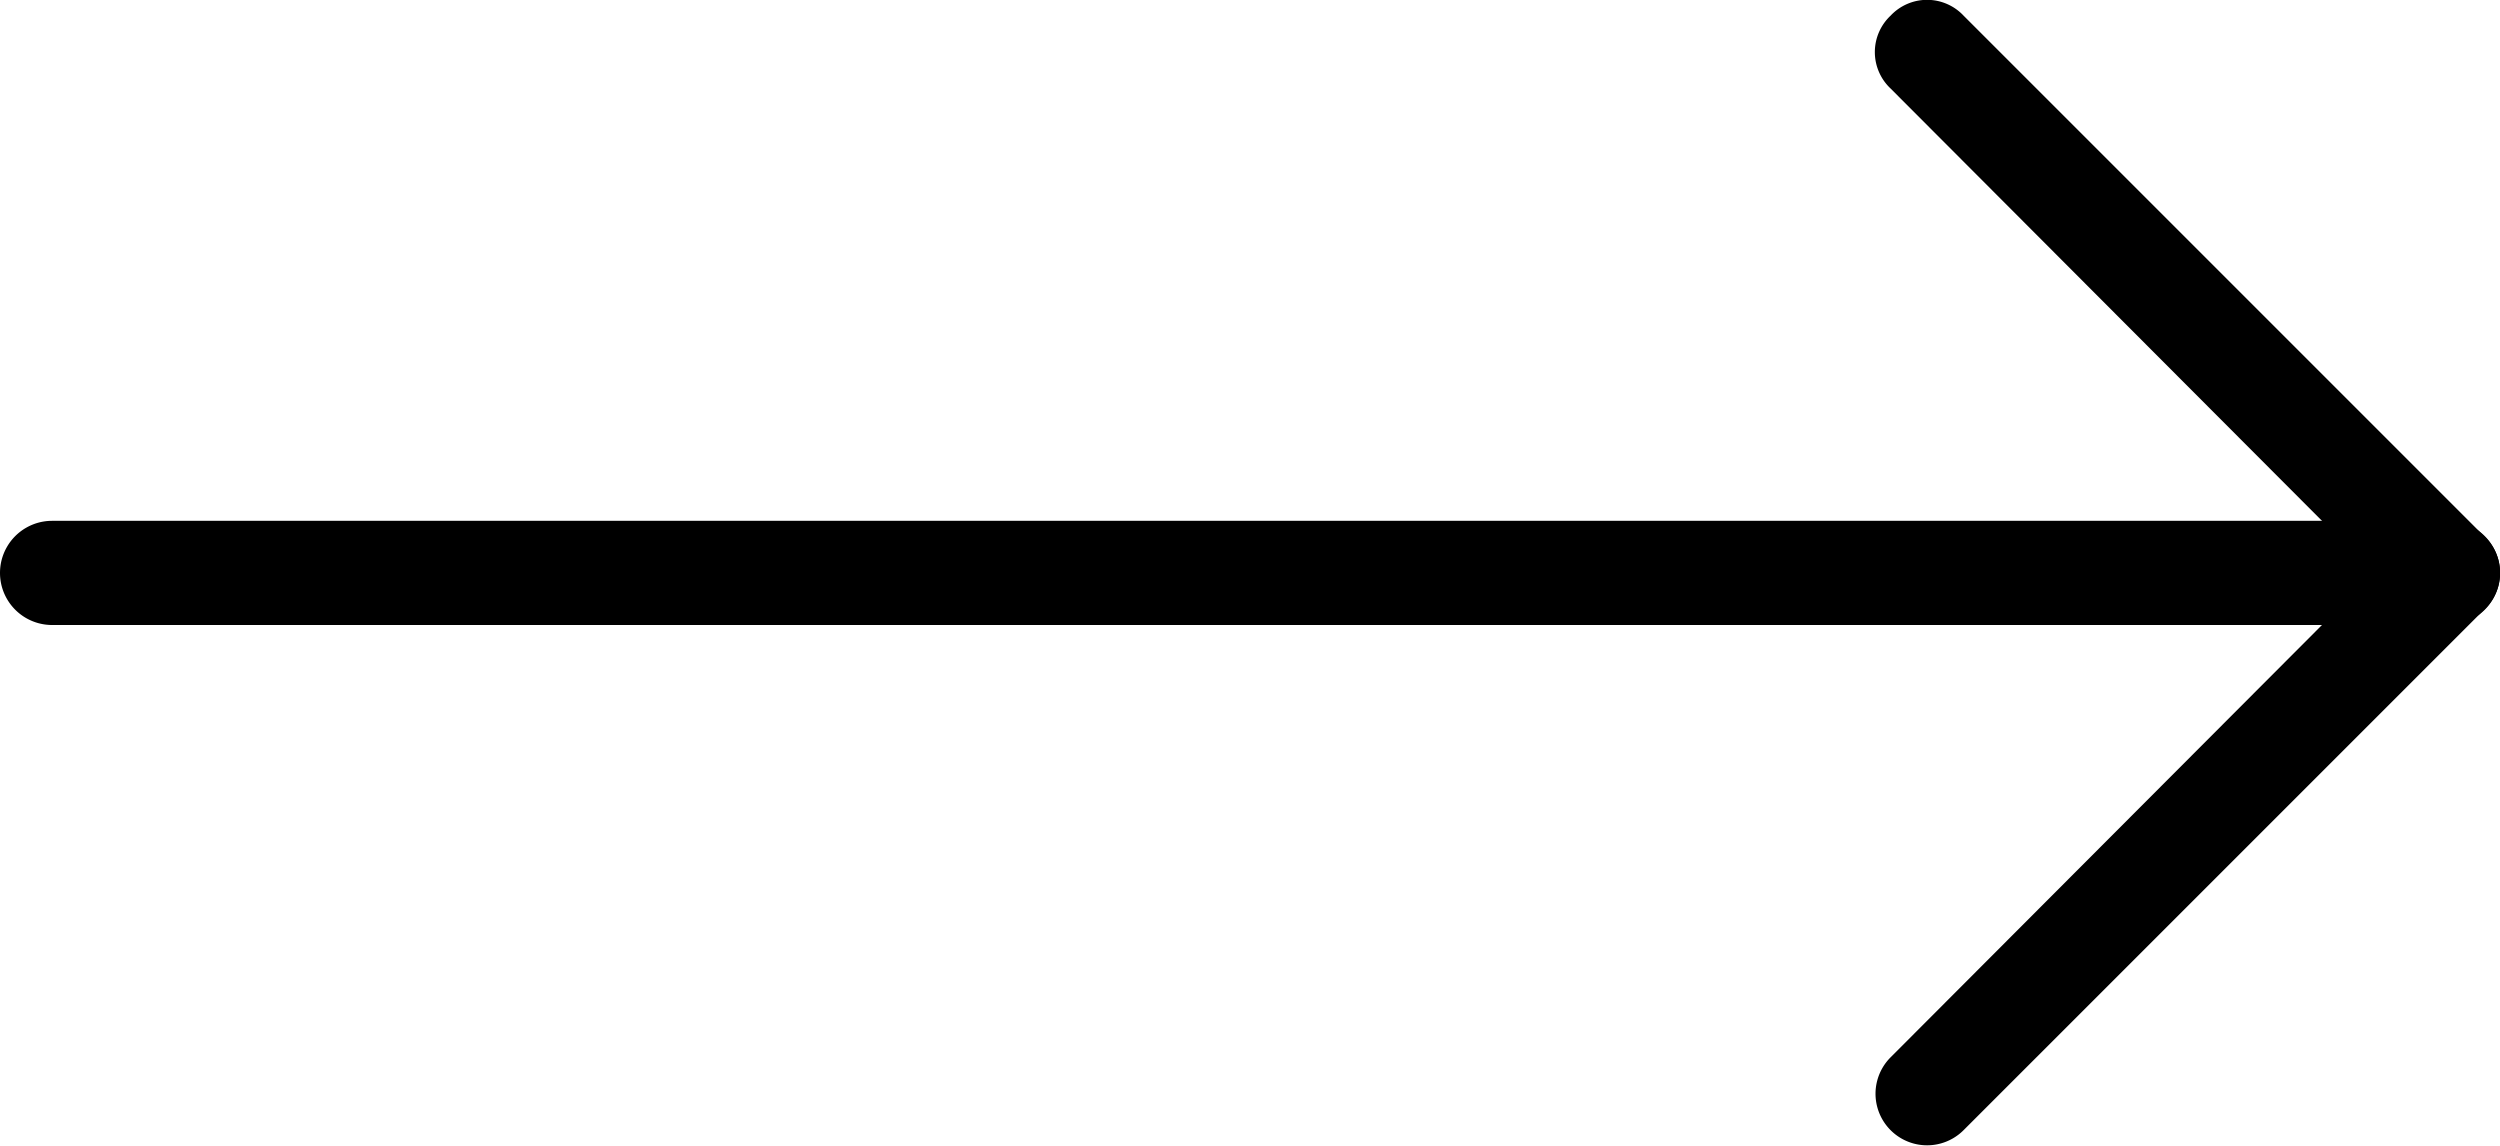 <svg xmlns="http://www.w3.org/2000/svg" viewBox="0 0 24 11"><title>Asset 1</title><g id="Layer_2" data-name="Layer 2"><g id="Layer_3" data-name="Layer 3"><path d="M18.15.85,22.79,5.5l-4.64,4.65a.49.49,0,0,0,.7.7l5-5a.48.48,0,0,0,0-.7l-5-5a.48.48,0,0,0-.7,0A.48.48,0,0,0,18.15.85Z"/><path d="M23.5,5H.5a.5.5,0,0,0,0,1h23a.5.5,0,0,0,0-1"/></g></g></svg>